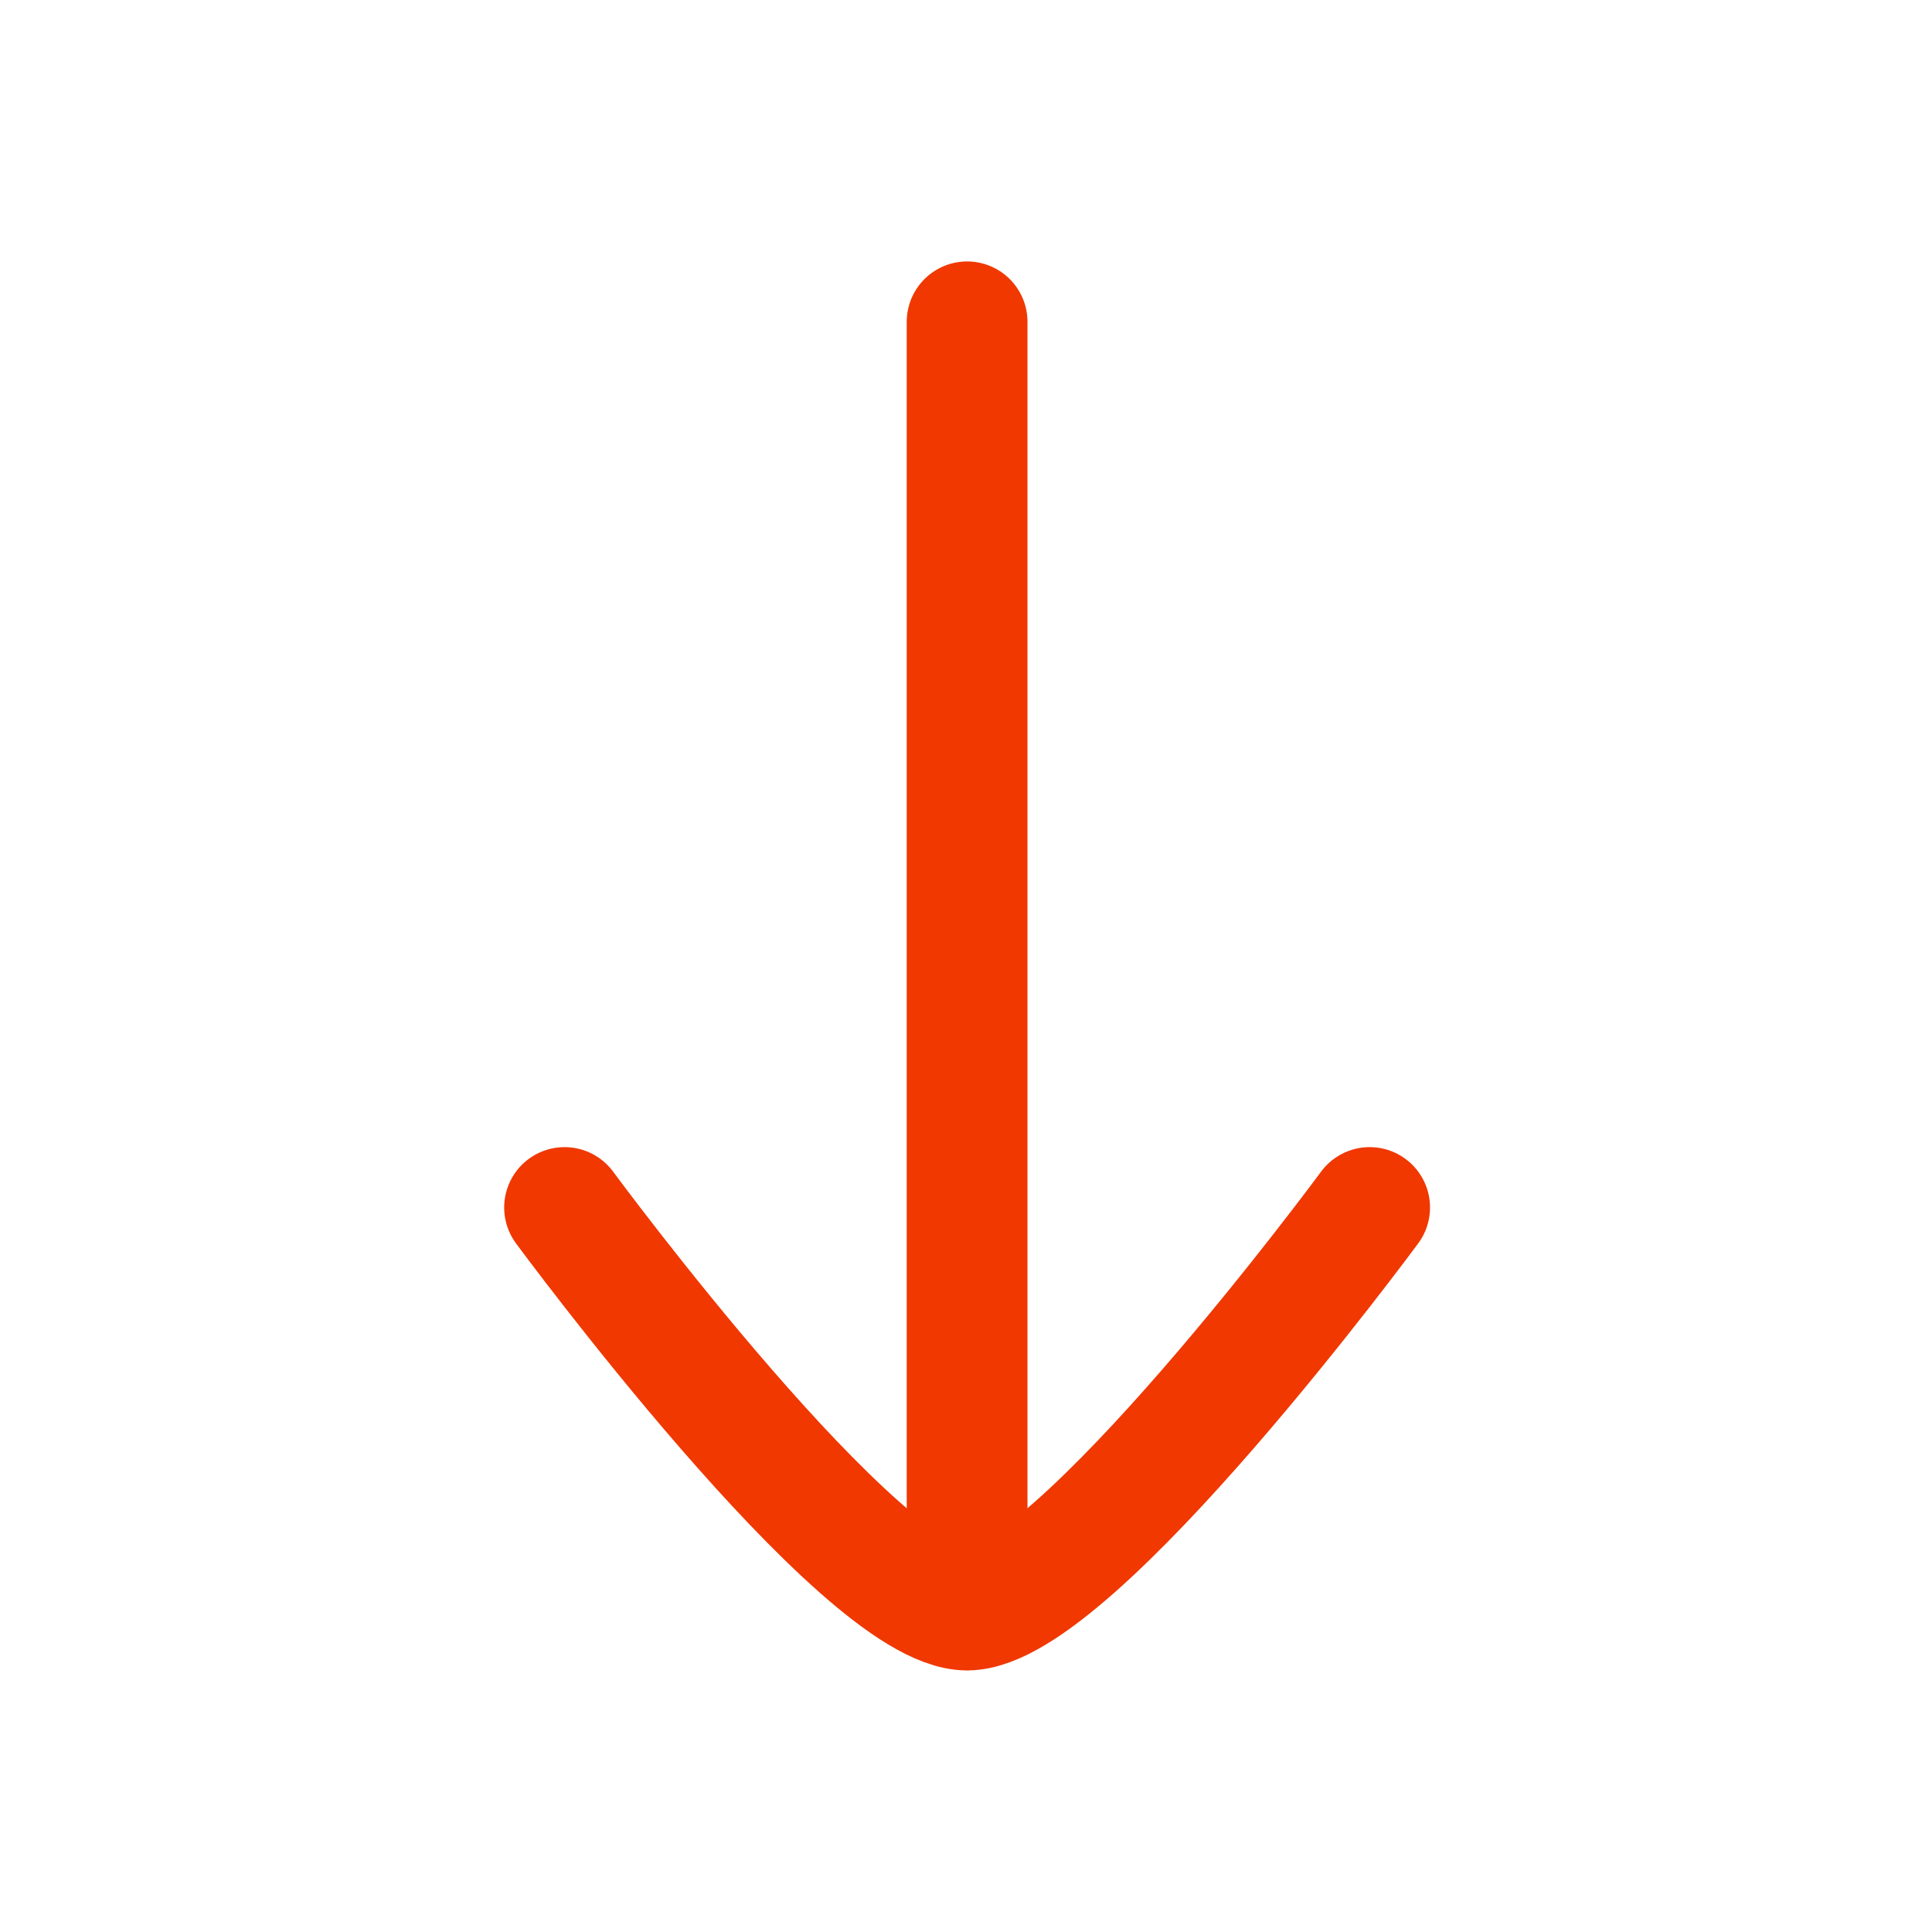 <svg width="14" height="14" viewBox="0 0 14 14" fill="none" xmlns="http://www.w3.org/2000/svg">
<path d="M7.008 11.665V2.332" stroke="#F03800" stroke-width="0.875" stroke-linecap="round" stroke-linejoin="round"/>
<path d="M9.925 8.75C9.925 8.75 7.776 11.667 7.008 11.667C6.239 11.667 4.091 8.75 4.091 8.75" stroke="#F03800" stroke-width="0.875" stroke-linecap="round" stroke-linejoin="round"/>
</svg>
